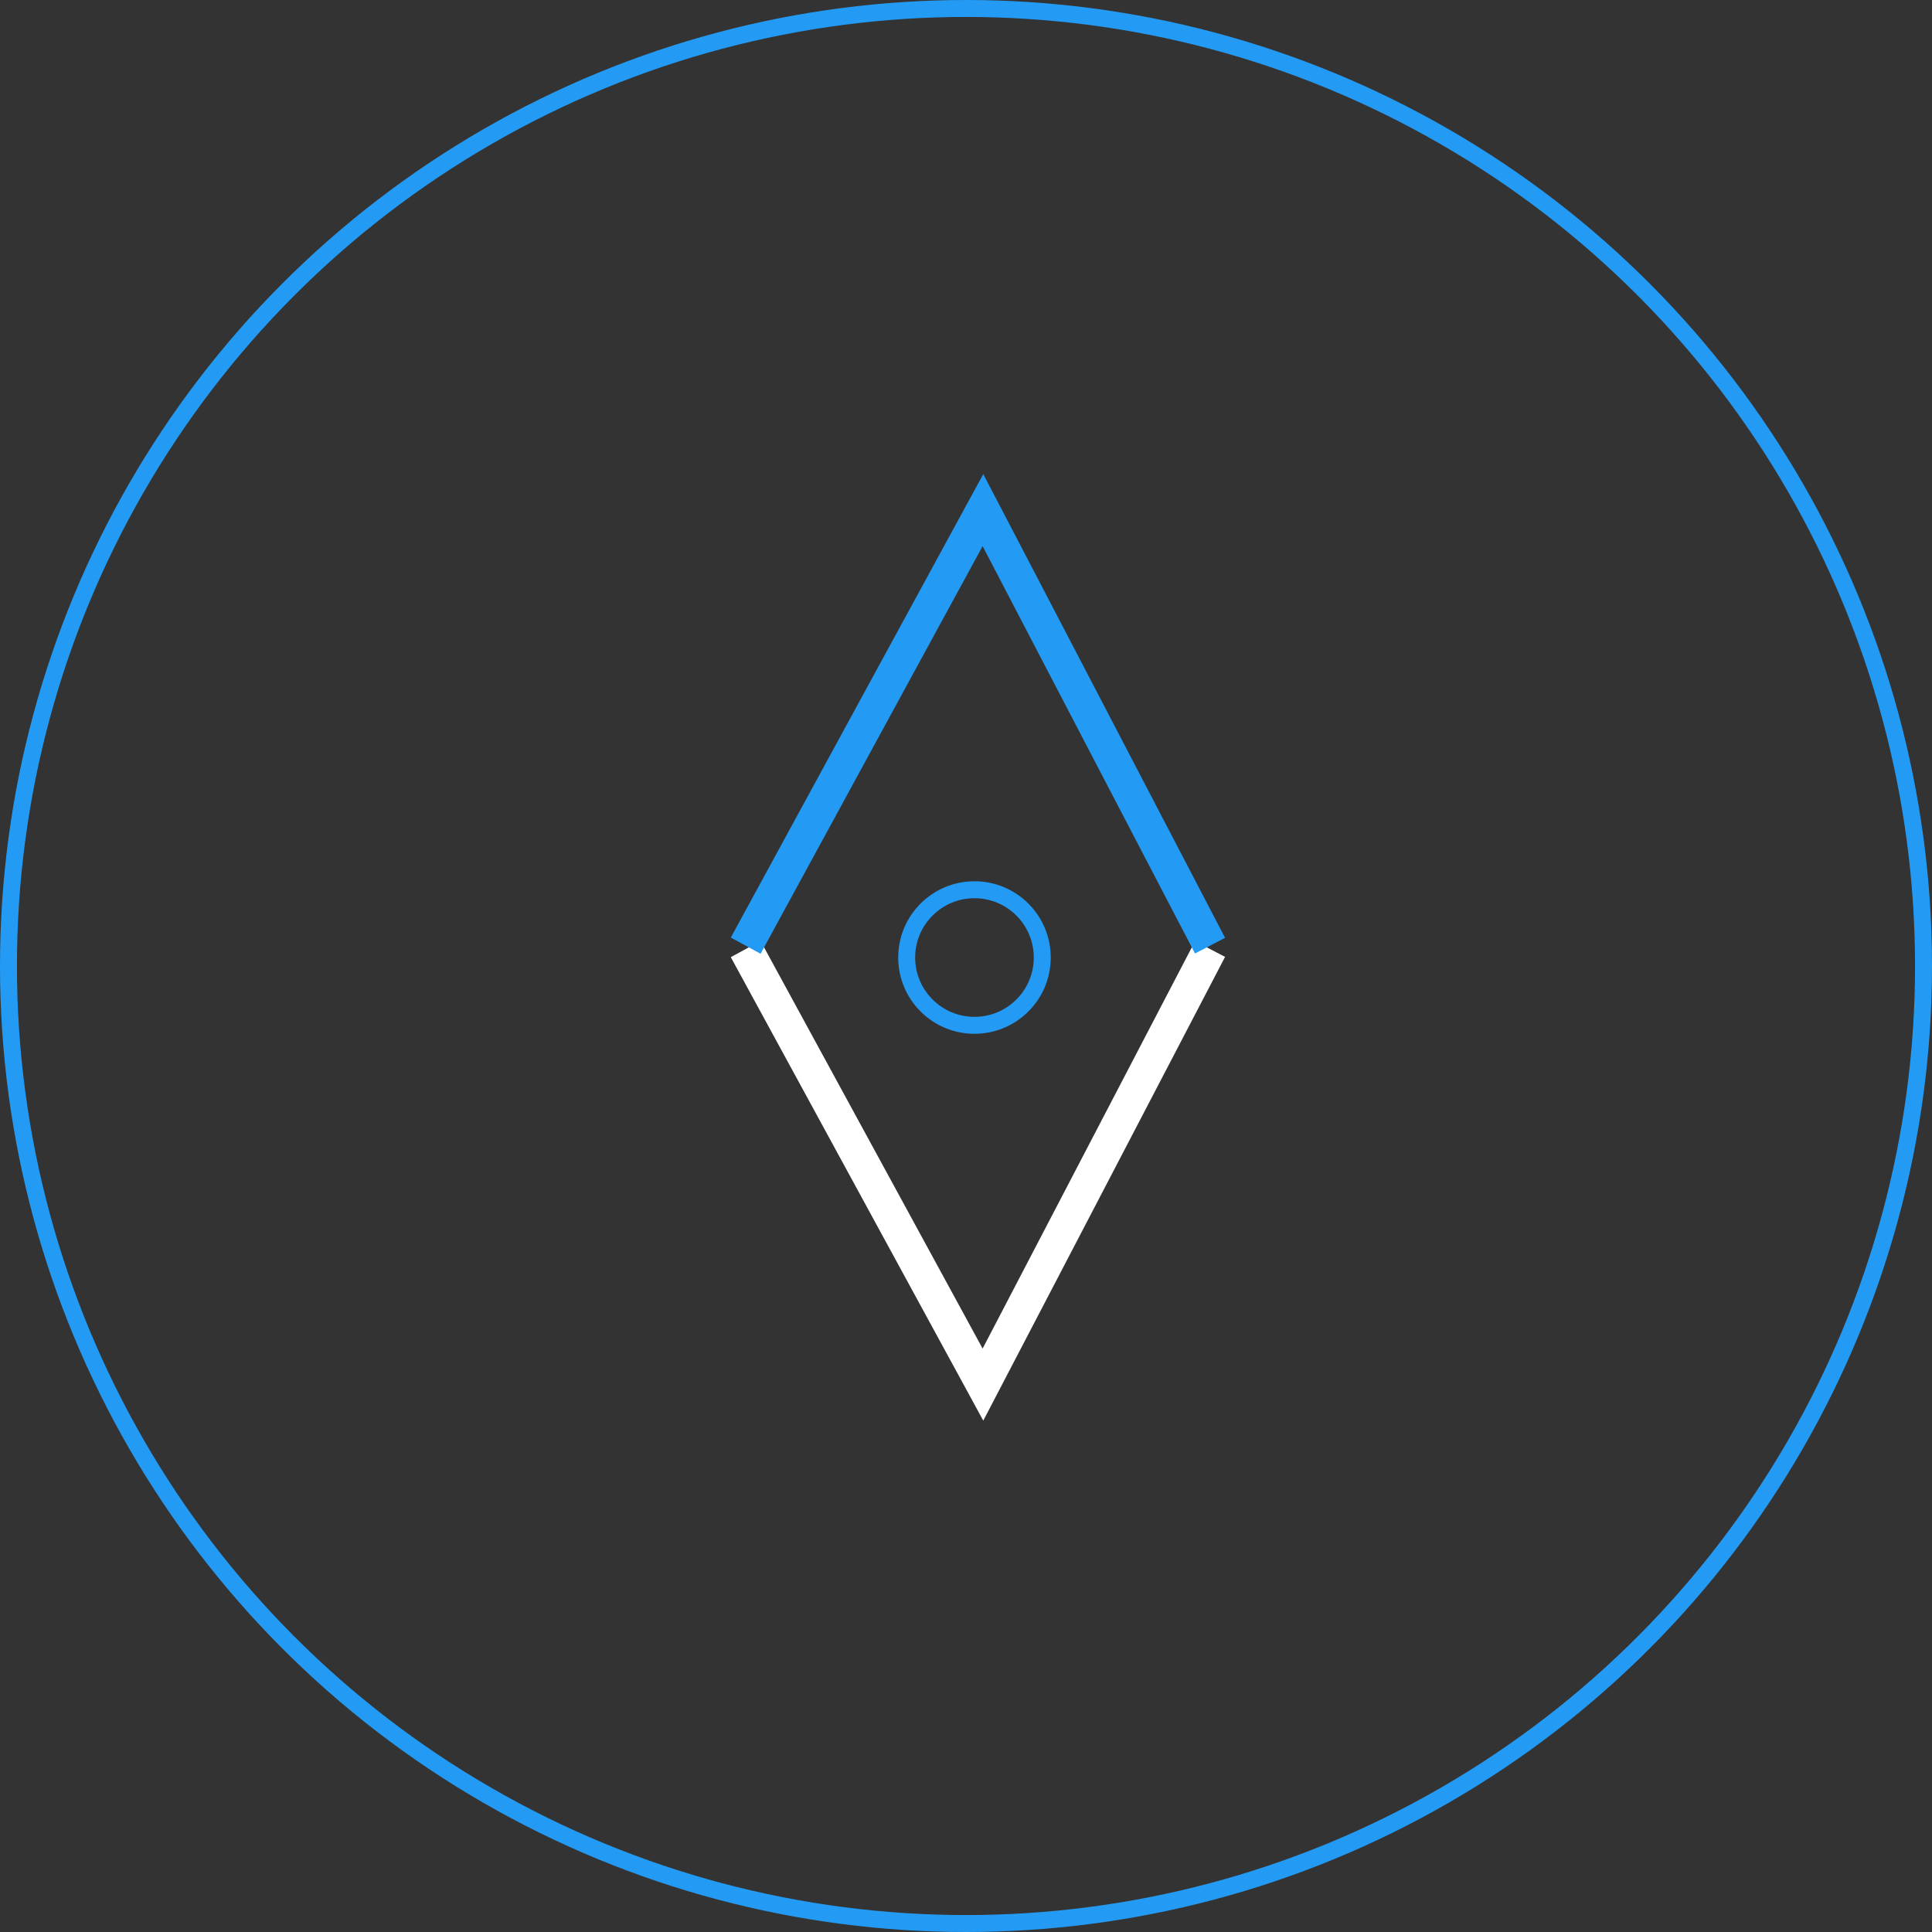 <svg width="114" height="114" viewBox="0 0 114 114" fill="none" xmlns="http://www.w3.org/2000/svg">
<rect x="0" y="0" width="114" height="114" fill="#333333" stroke="none"/>
<circle cx="57" cy="57" r="56.5" stroke="#239BF5"/>
<circle cx="57.5" cy="56.5" r="4" stroke="#239BF5"/>
<path d="M44 56L58 81.7L71.4 56" stroke="white" stroke-width="2" stroke-miterlimit="10"/>
<path d="M44 55.8L58 30.1L71.4 55.8" stroke="#239BF5" stroke-width="2" stroke-miterlimit="10"/>
</svg>
